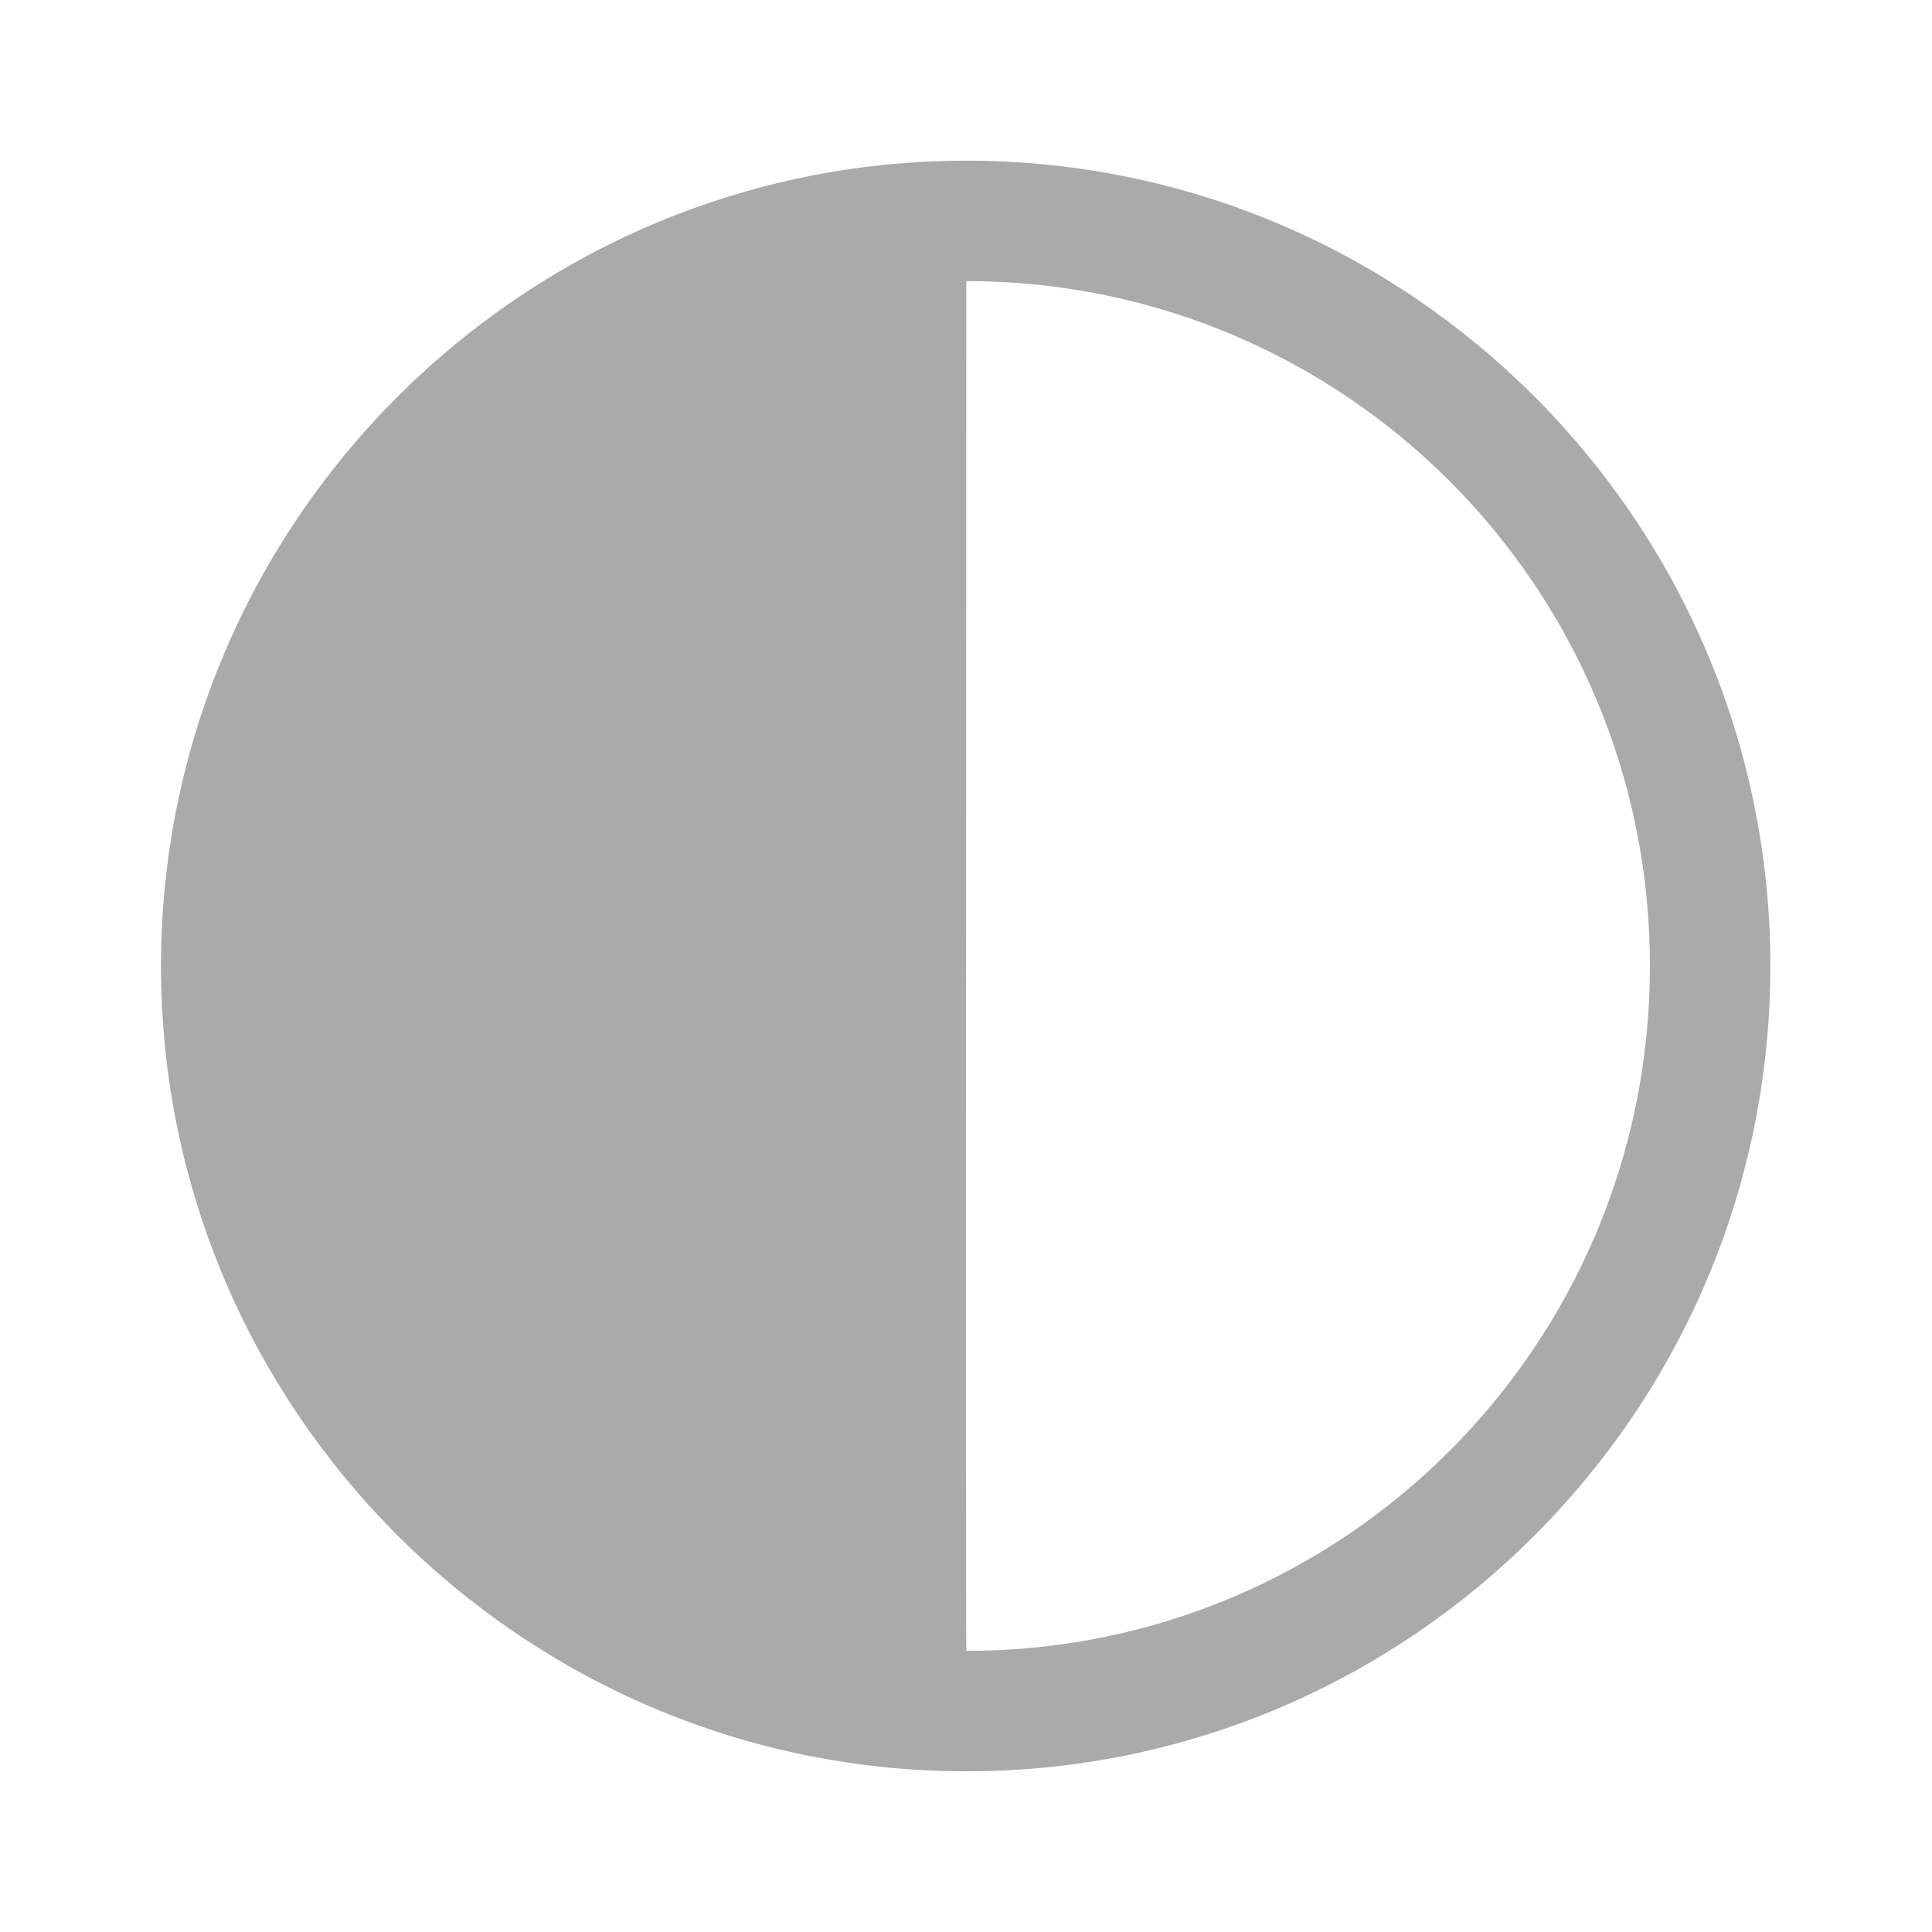 <svg width="24" xmlns="http://www.w3.org/2000/svg" height="24" viewBox="0 0 24 24" xmlns:xlink="http://www.w3.org/1999/xlink">
<path style="fill:#aaa" d="M 12.004 1.996 C 6.492 1.996 2 6.488 2 12 C 2 17.516 6.492 22.004 12.004 22.004 C 17.52 22.004 21.992 17.516 21.992 12 C 21.992 6.488 17.52 1.996 12.004 1.996 Z M 12.004 3.492 C 16.707 3.492 20.496 7.297 20.496 12 C 20.496 16.703 16.707 20.508 12.004 20.508 C 11.996 20.473 12.004 3.492 12.004 3.492 Z "/>
</svg>
